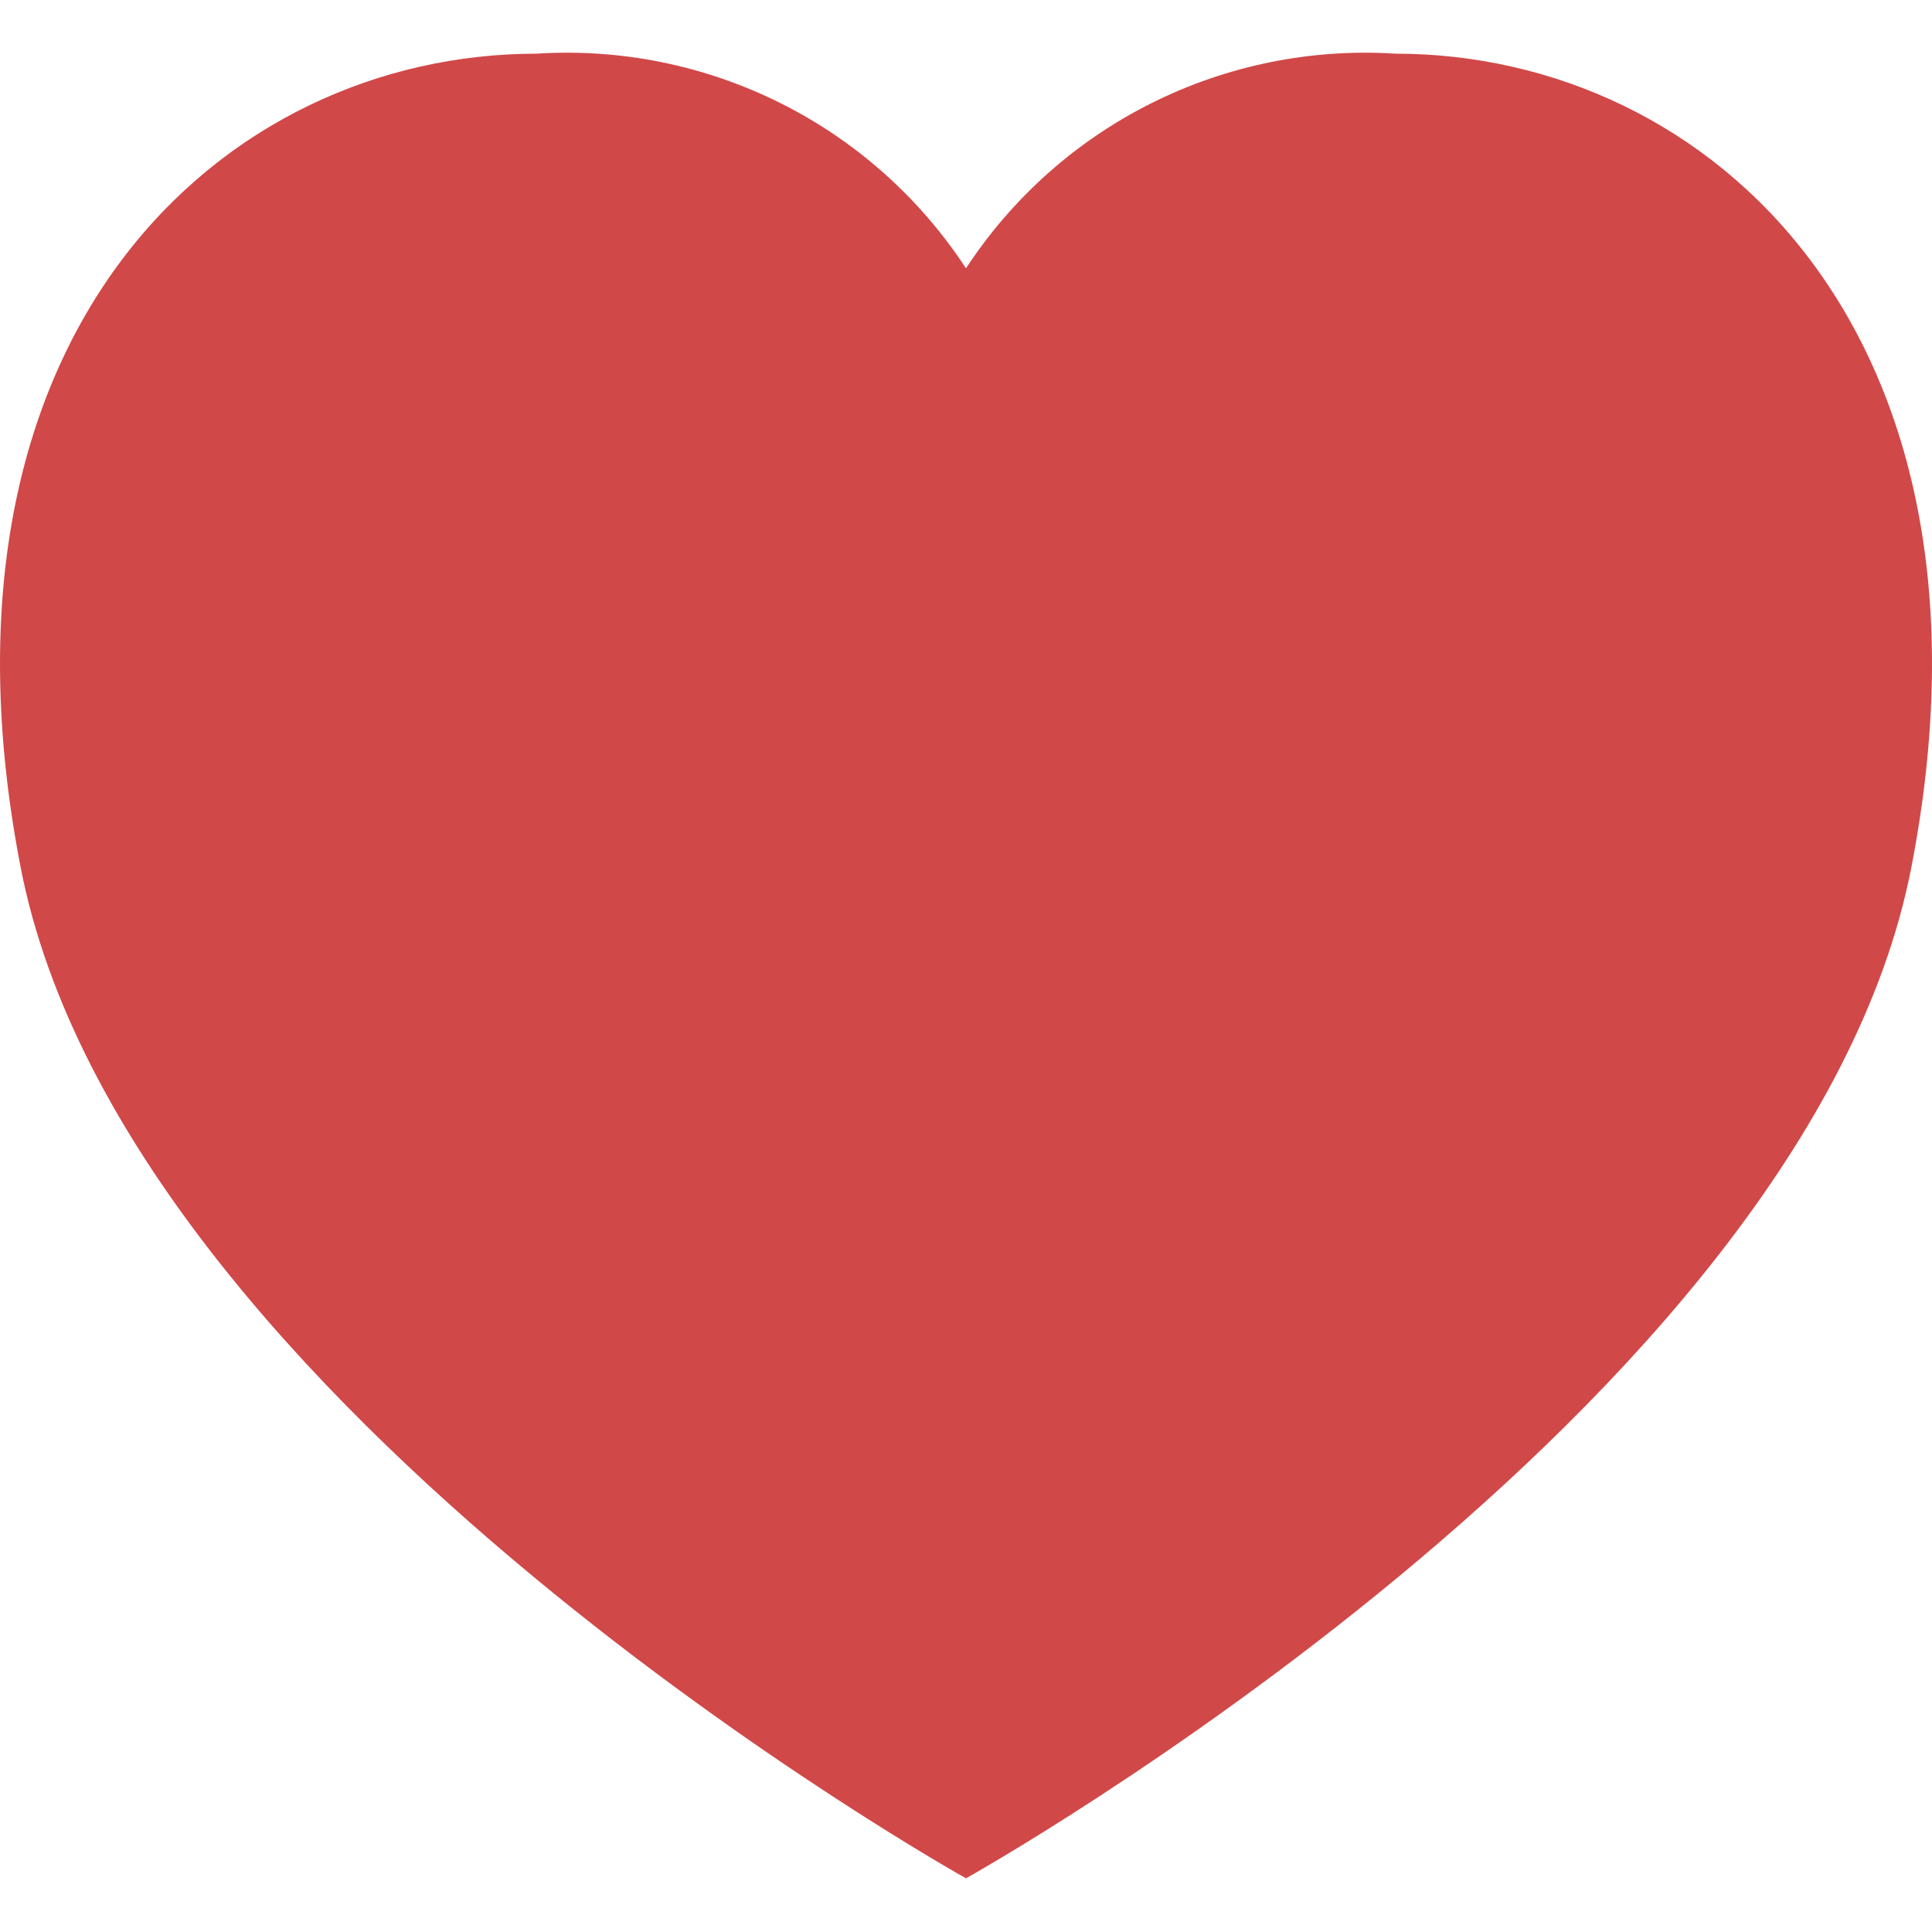 <svg width="18" height="18" viewBox="0 0 18 18" fill="none" xmlns="http://www.w3.org/2000/svg">
<path d="M17.808 8.079C16.829 13.132 9 17.5 9 17.5C9 17.5 1.171 13.132 0.192 8.079C-0.773 3.1 2.066 0.5 5 0.5C5.784 0.45 6.567 0.609 7.27 0.96C7.973 1.311 8.57 1.843 9 2.5C9.43 1.843 10.027 1.311 10.73 0.96C11.433 0.609 12.216 0.45 13 0.5C15.934 0.5 18.773 3.1 17.808 8.079Z" fill="#D14848"/>
</svg>

